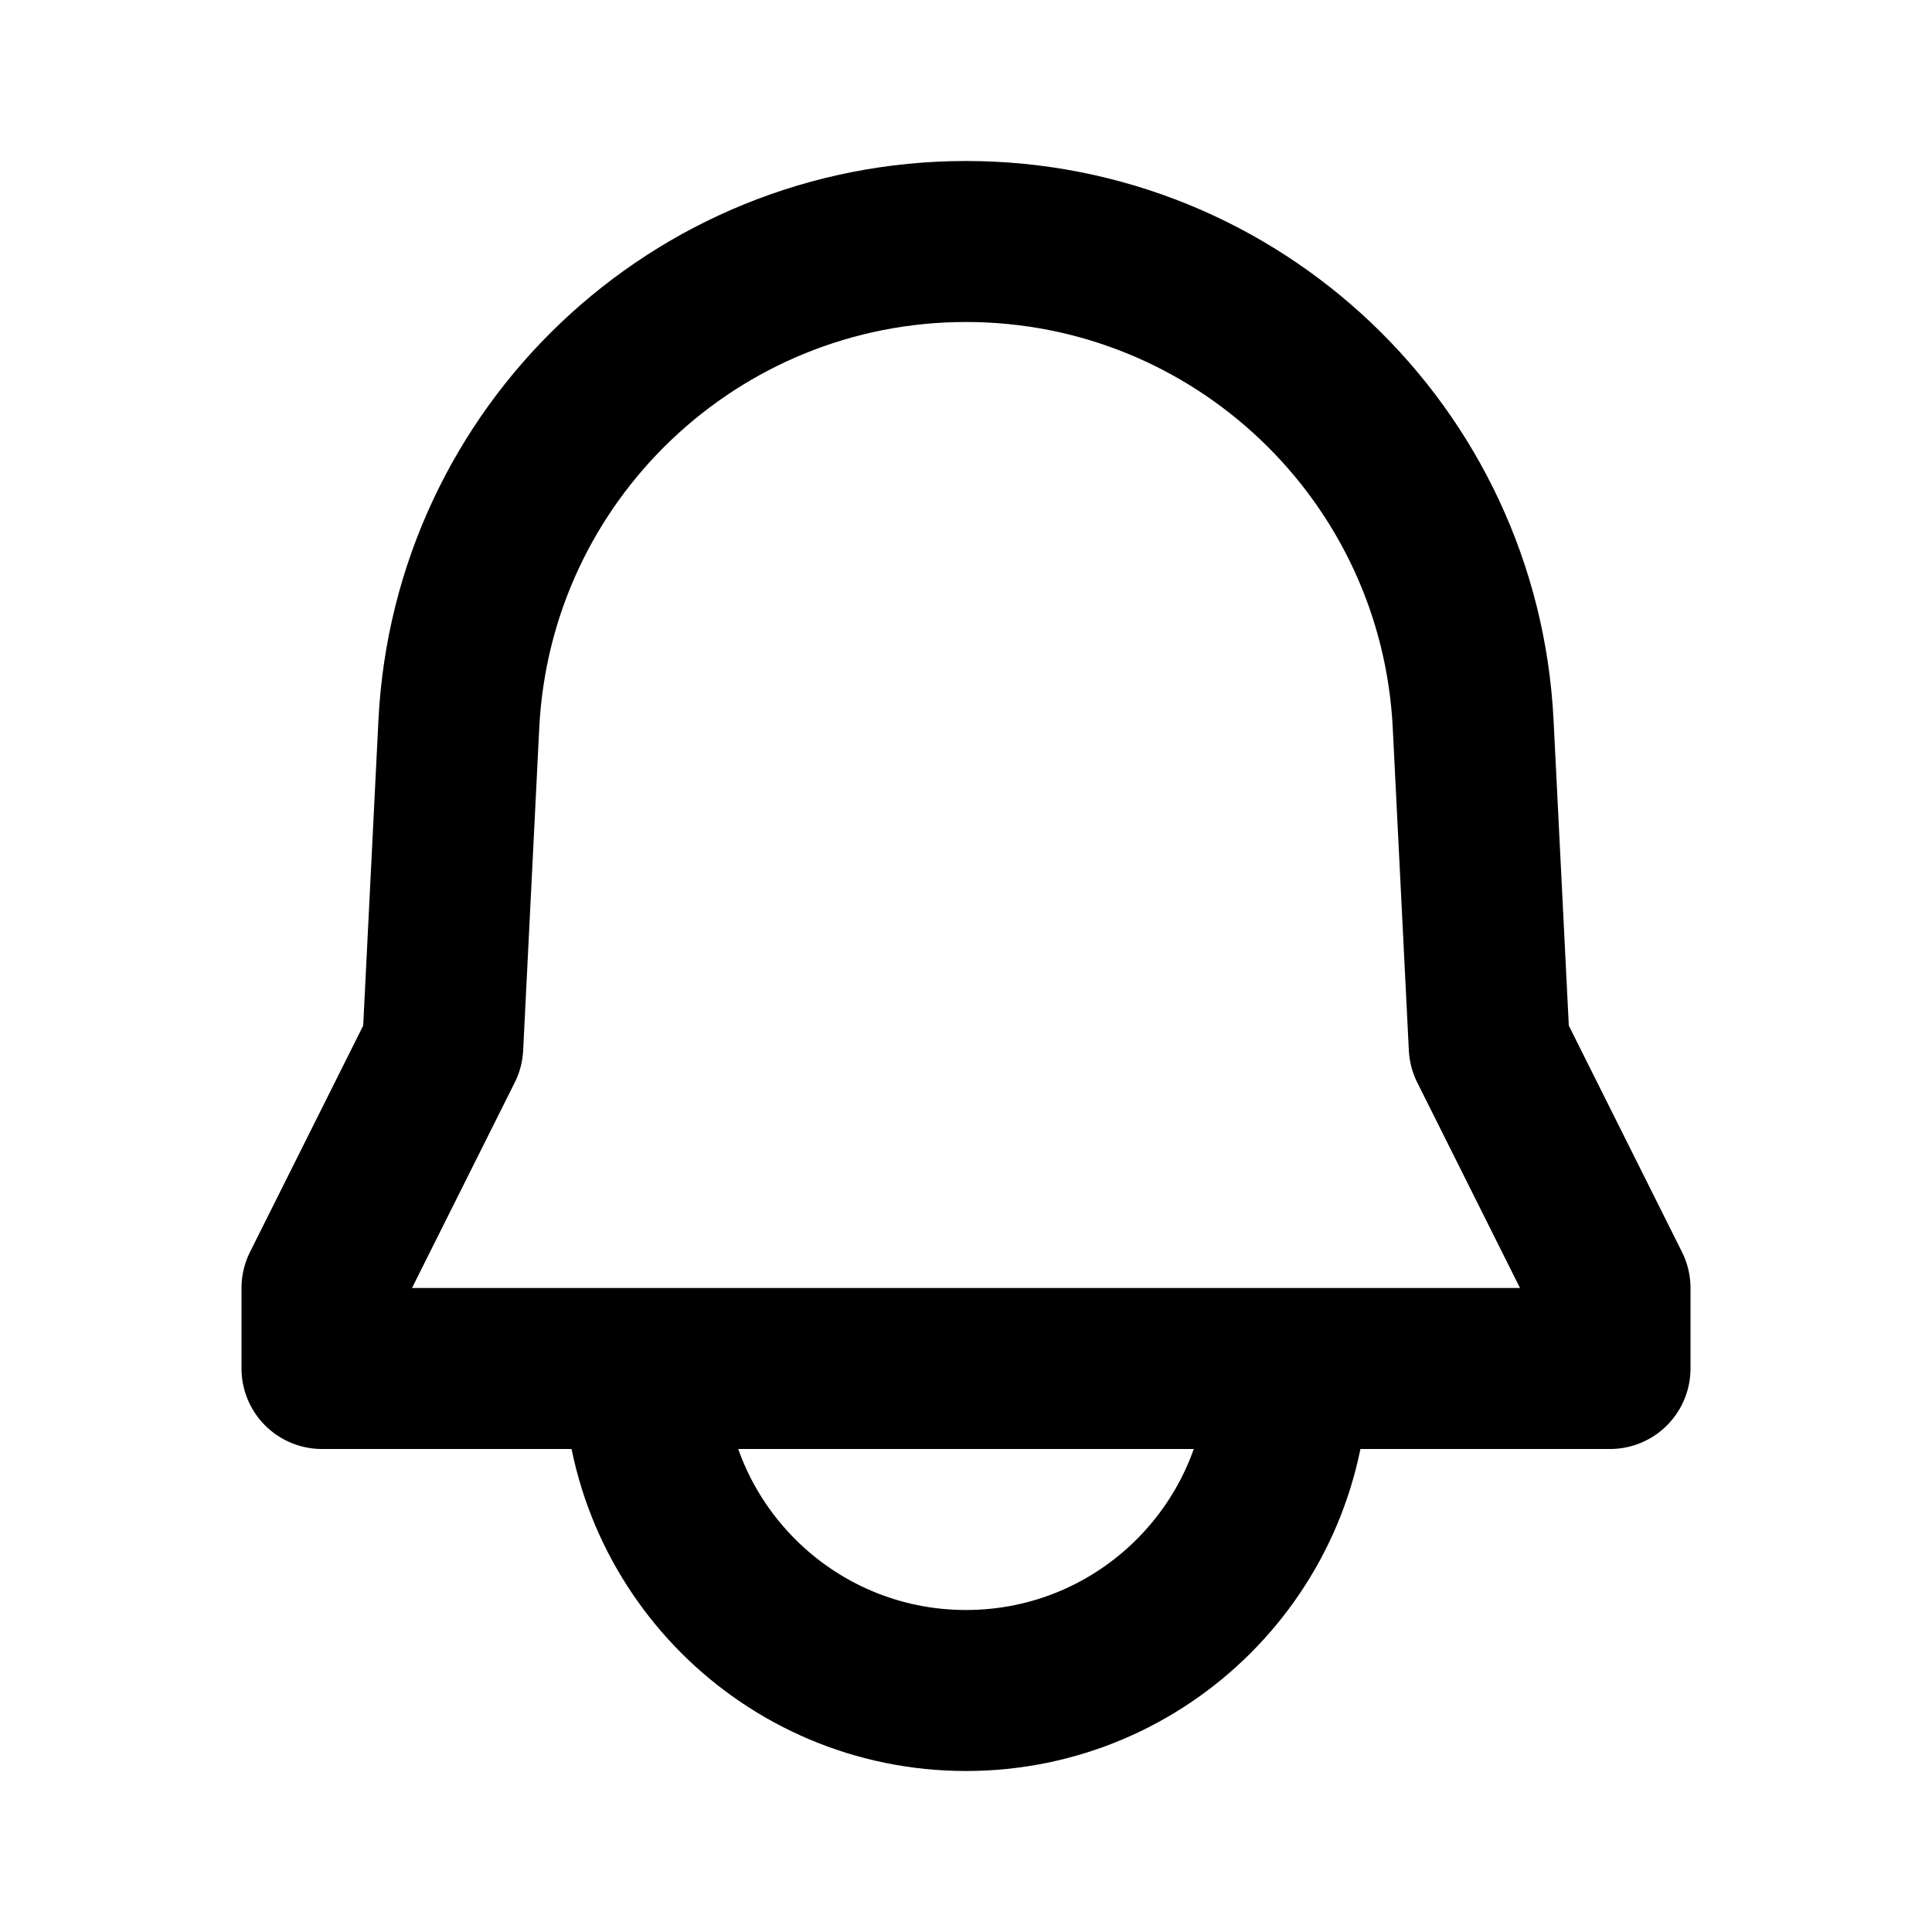 <svg width="24" height="24" viewBox="0 0 24 24" fill="none" xmlns="http://www.w3.org/2000/svg">
<g id="Icon=bell-2">
<path id="Vector" d="M16 17C16 19.209 14.209 21 12 21C9.791 21 8 19.209 8 17M4 17H20V16L18.5 13L18.3 8.993C18.132 5.636 15.361 3 12 3C8.639 3 5.868 5.636 5.7 8.993L5.5 13L4 16V17Z" stroke="black" stroke-width="2" stroke-linejoin="round"/>
</g>
</svg>

